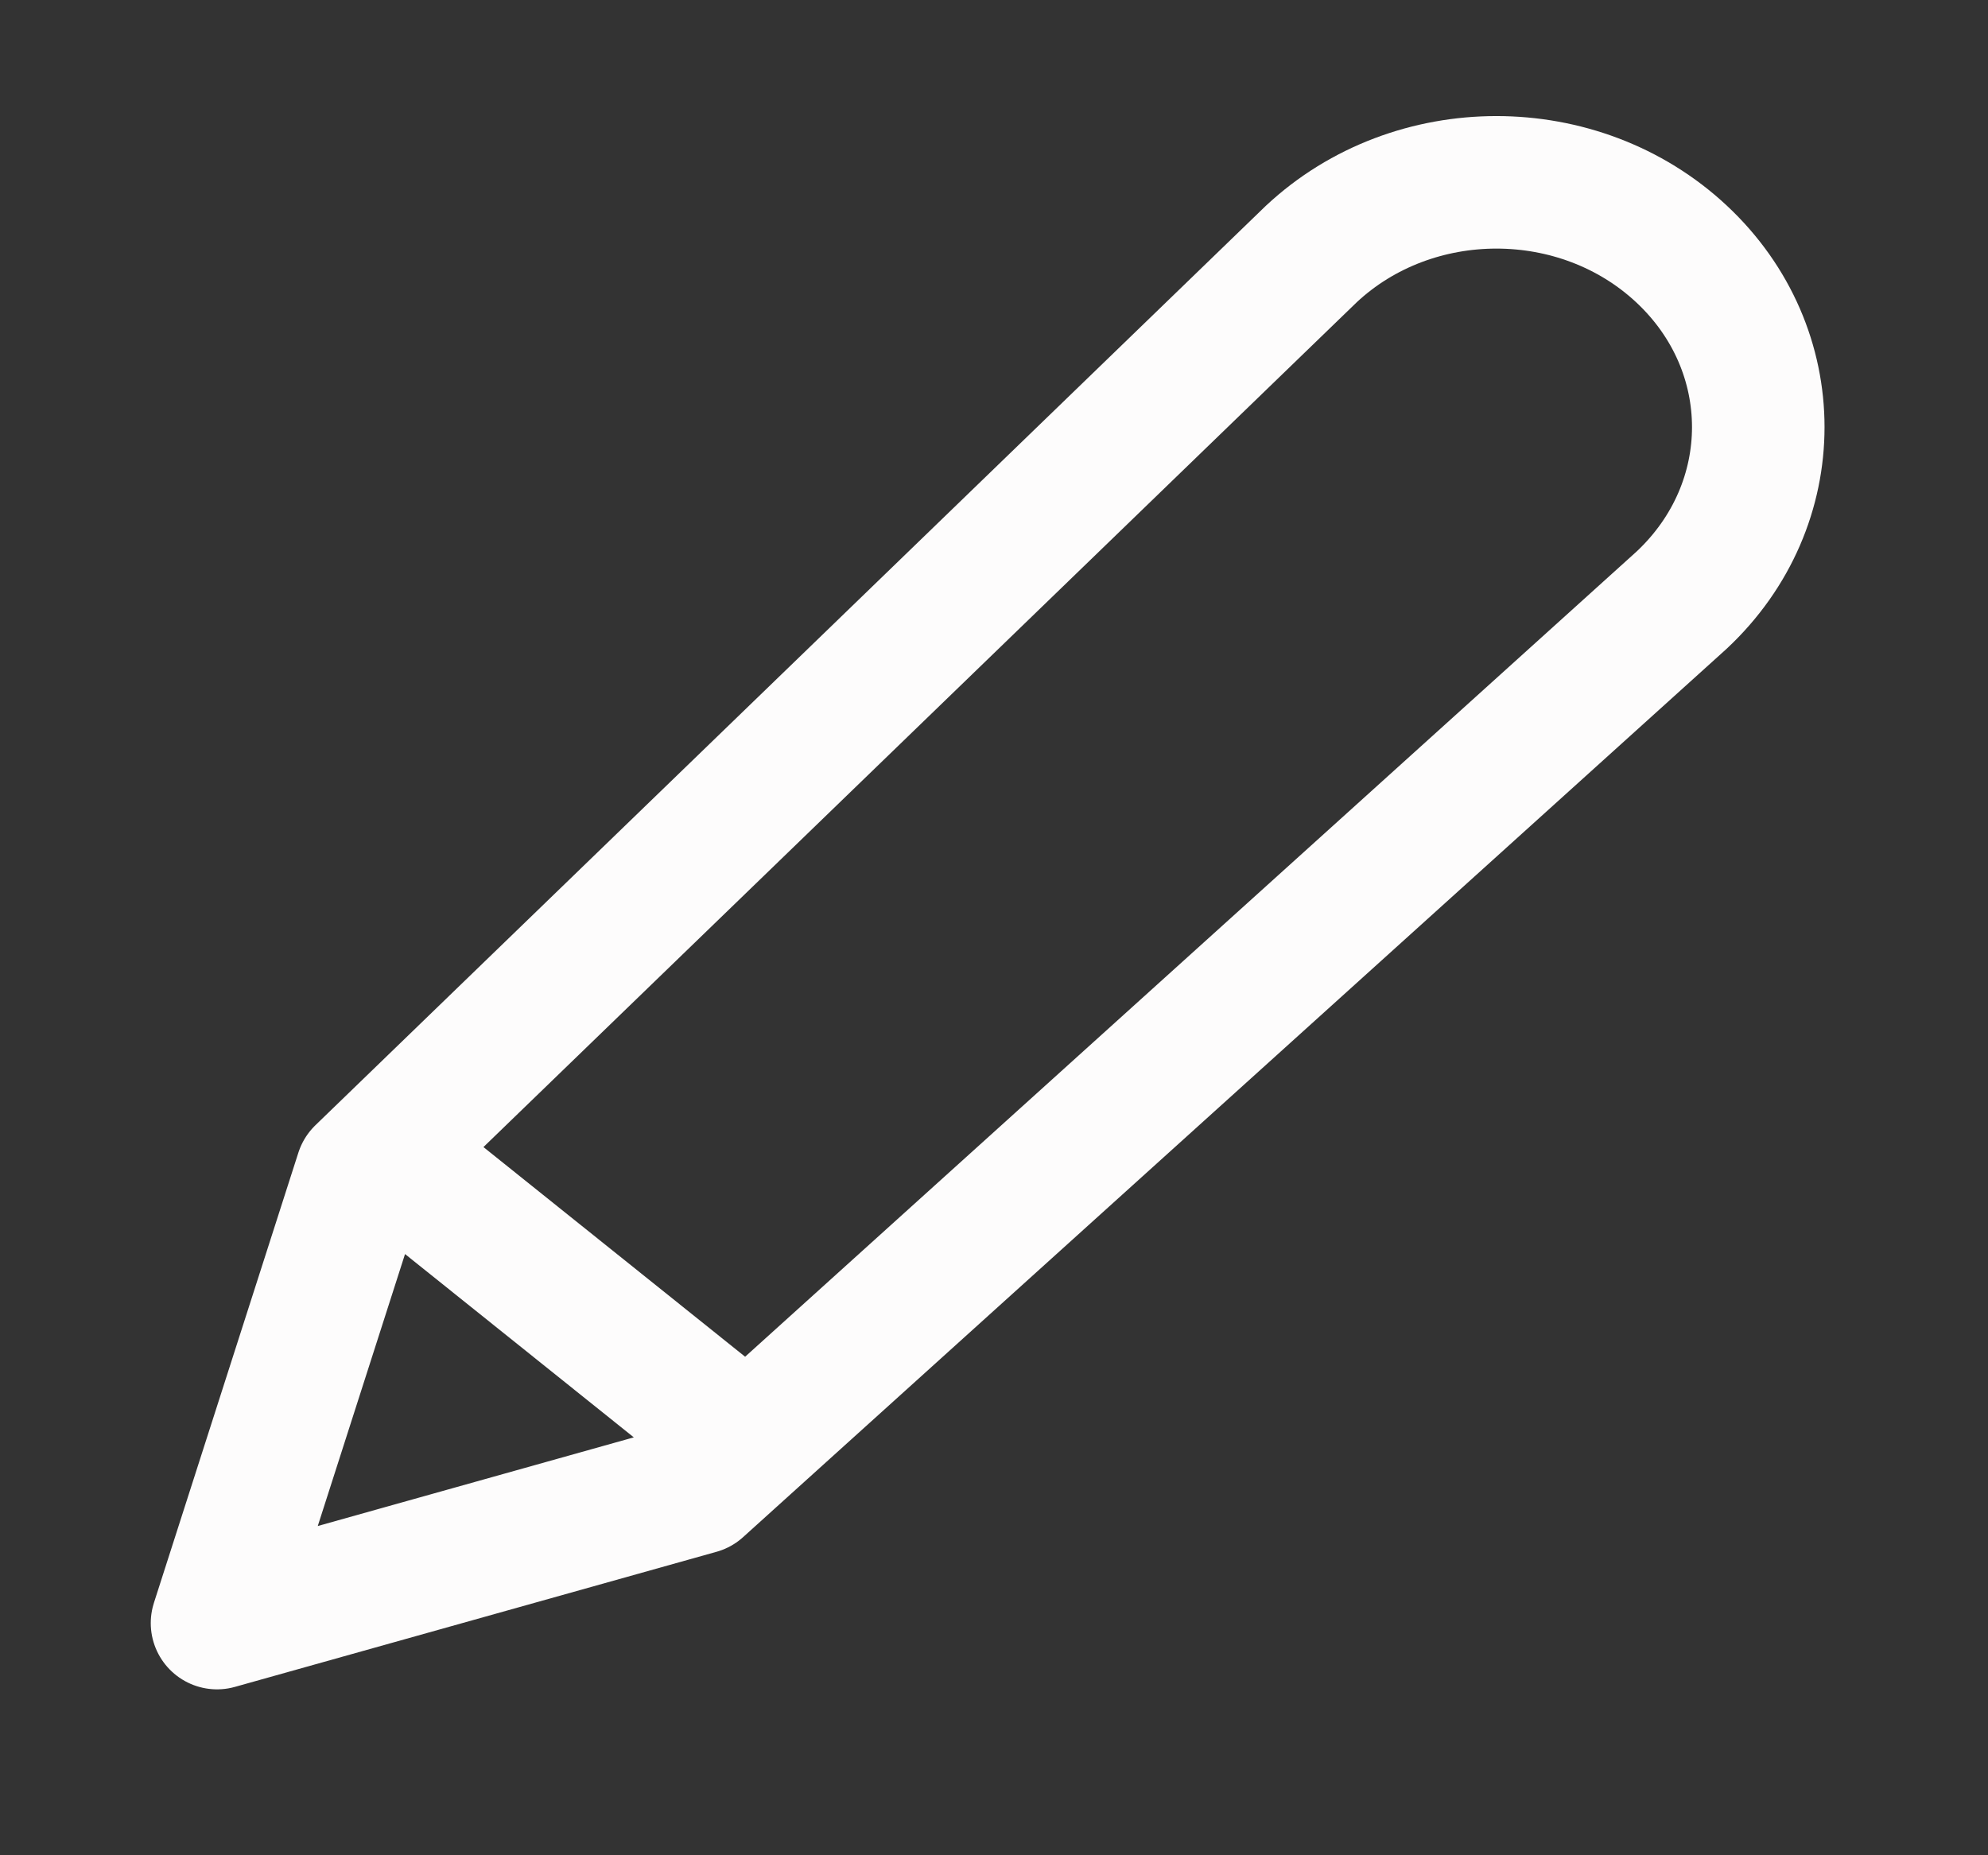 <svg width="30" height="28" viewBox="0 0 30 28" fill="none" xmlns="http://www.w3.org/2000/svg">
<rect x="0" y="0" width="30" height="28" fill="#333333" stroke="none"/>
<path d="M6.182 17.701L11.27 21.778M5.455 17.701L19.788 3.834C21.331 2.391 23.833 2.391 25.376 3.834C26.919 5.276 26.919 7.615 25.376 9.058L10.543 22.457L3.275 24.496L5.455 17.701Z" stroke="#FDFCFC" stroke-width="2" stroke-linecap="round" stroke-linejoin="round"/>
</svg>
